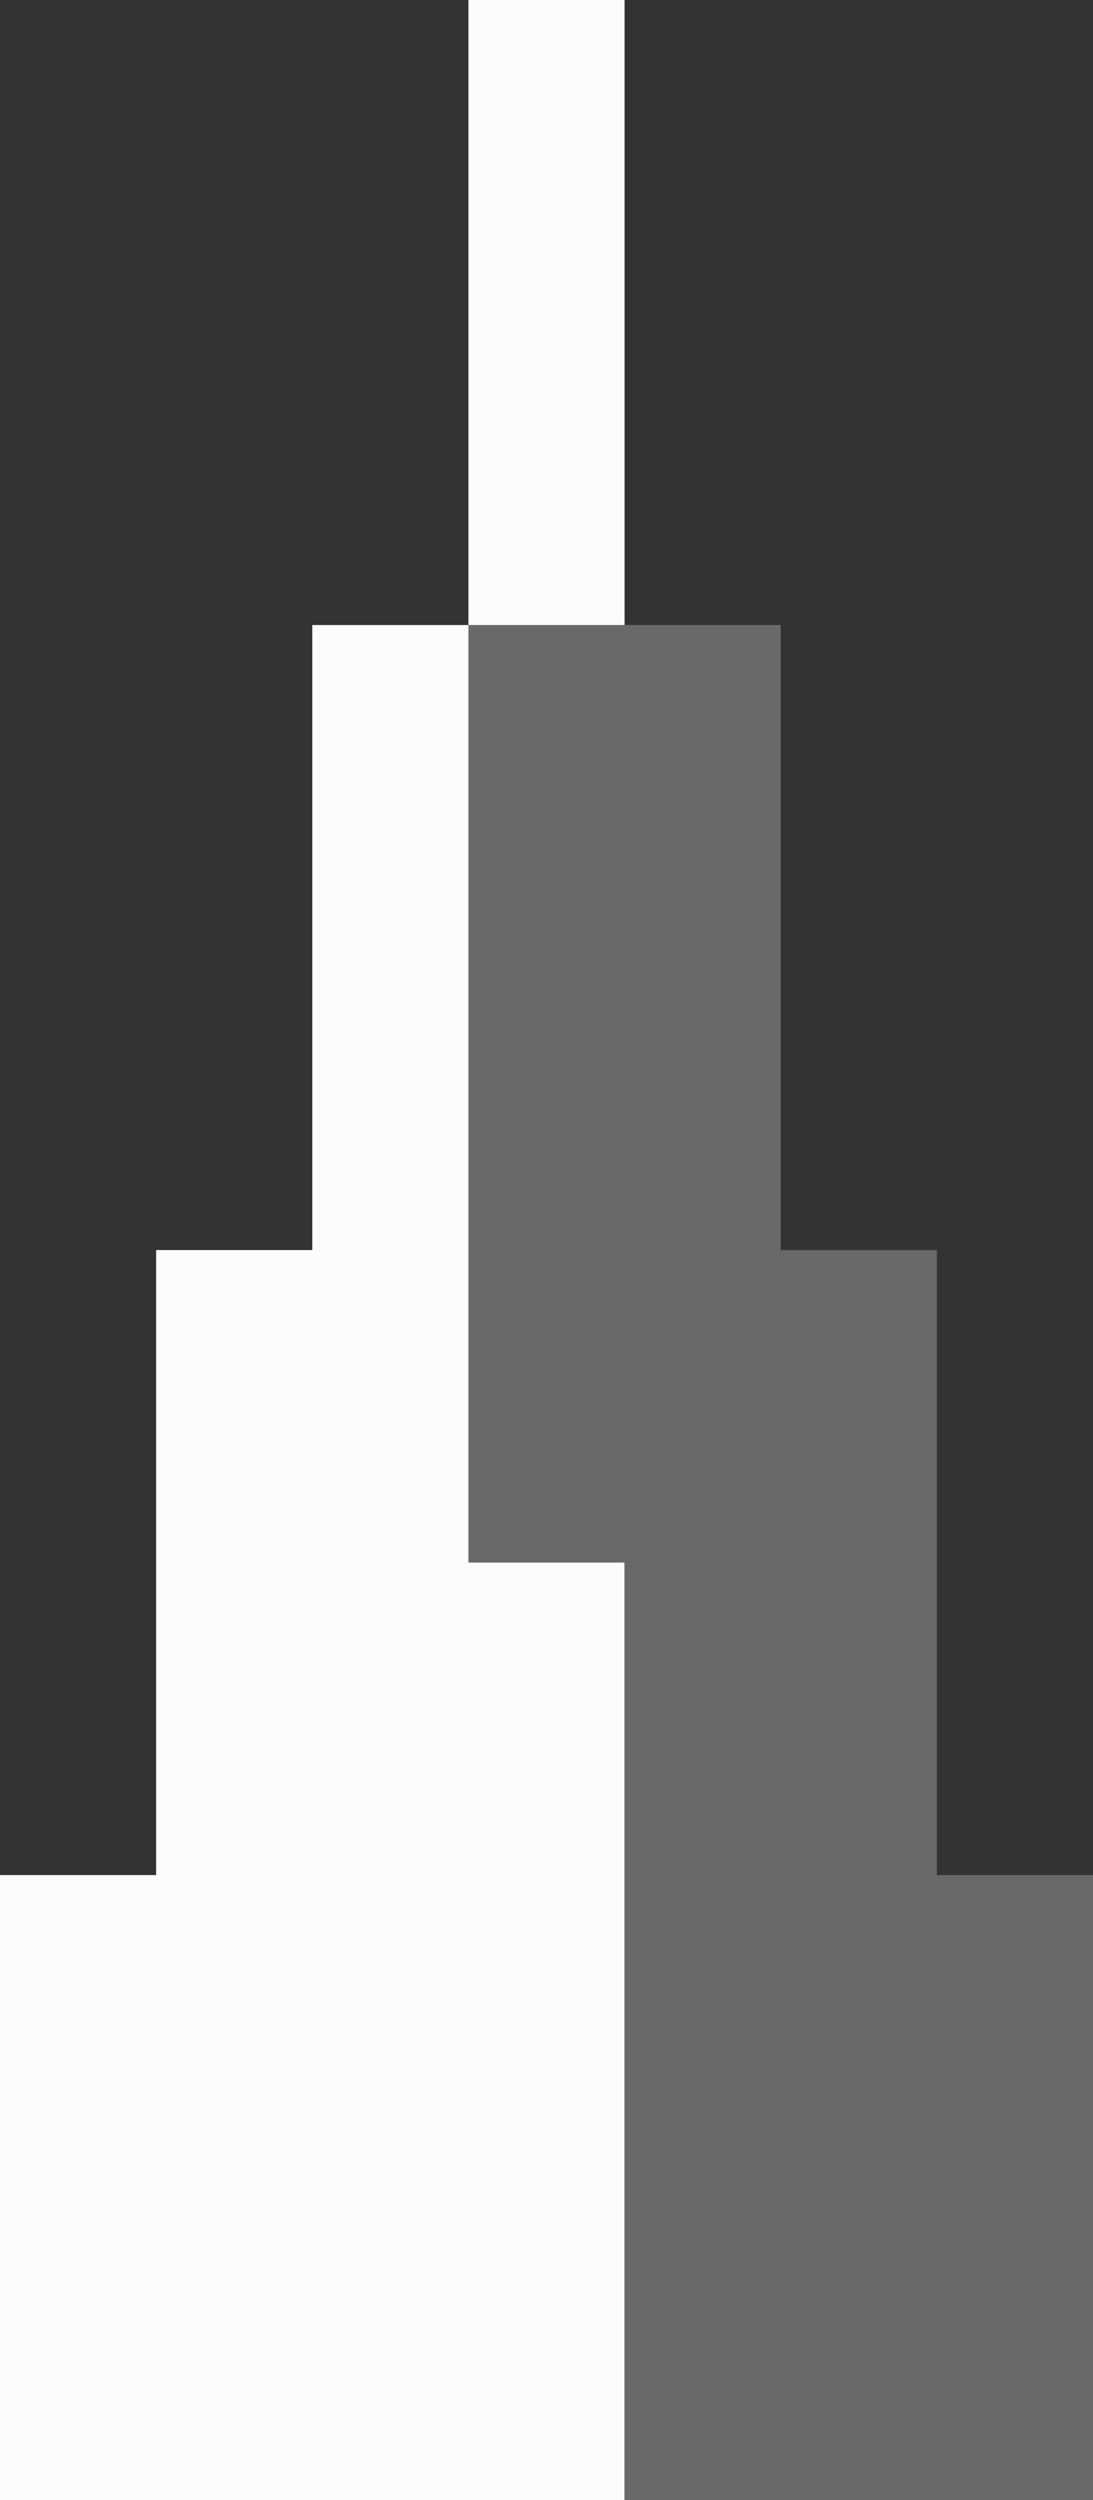 <svg width="7" height="16" viewBox="0 0 7 16" fill="none" xmlns="http://www.w3.org/2000/svg" style="image-rendering: pixelated">
<rect x="0" y="0" width="7" height="16" fill="#333333" stroke="none"/>
<path d="M4 0H3V4H2V8H1V12H0V16H4V0Z" fill="#FCFCFC"/>
<path d="M5 4H3V10H4V16H7V12H6V8H5V4Z" fill="#696969"/>
</svg>
